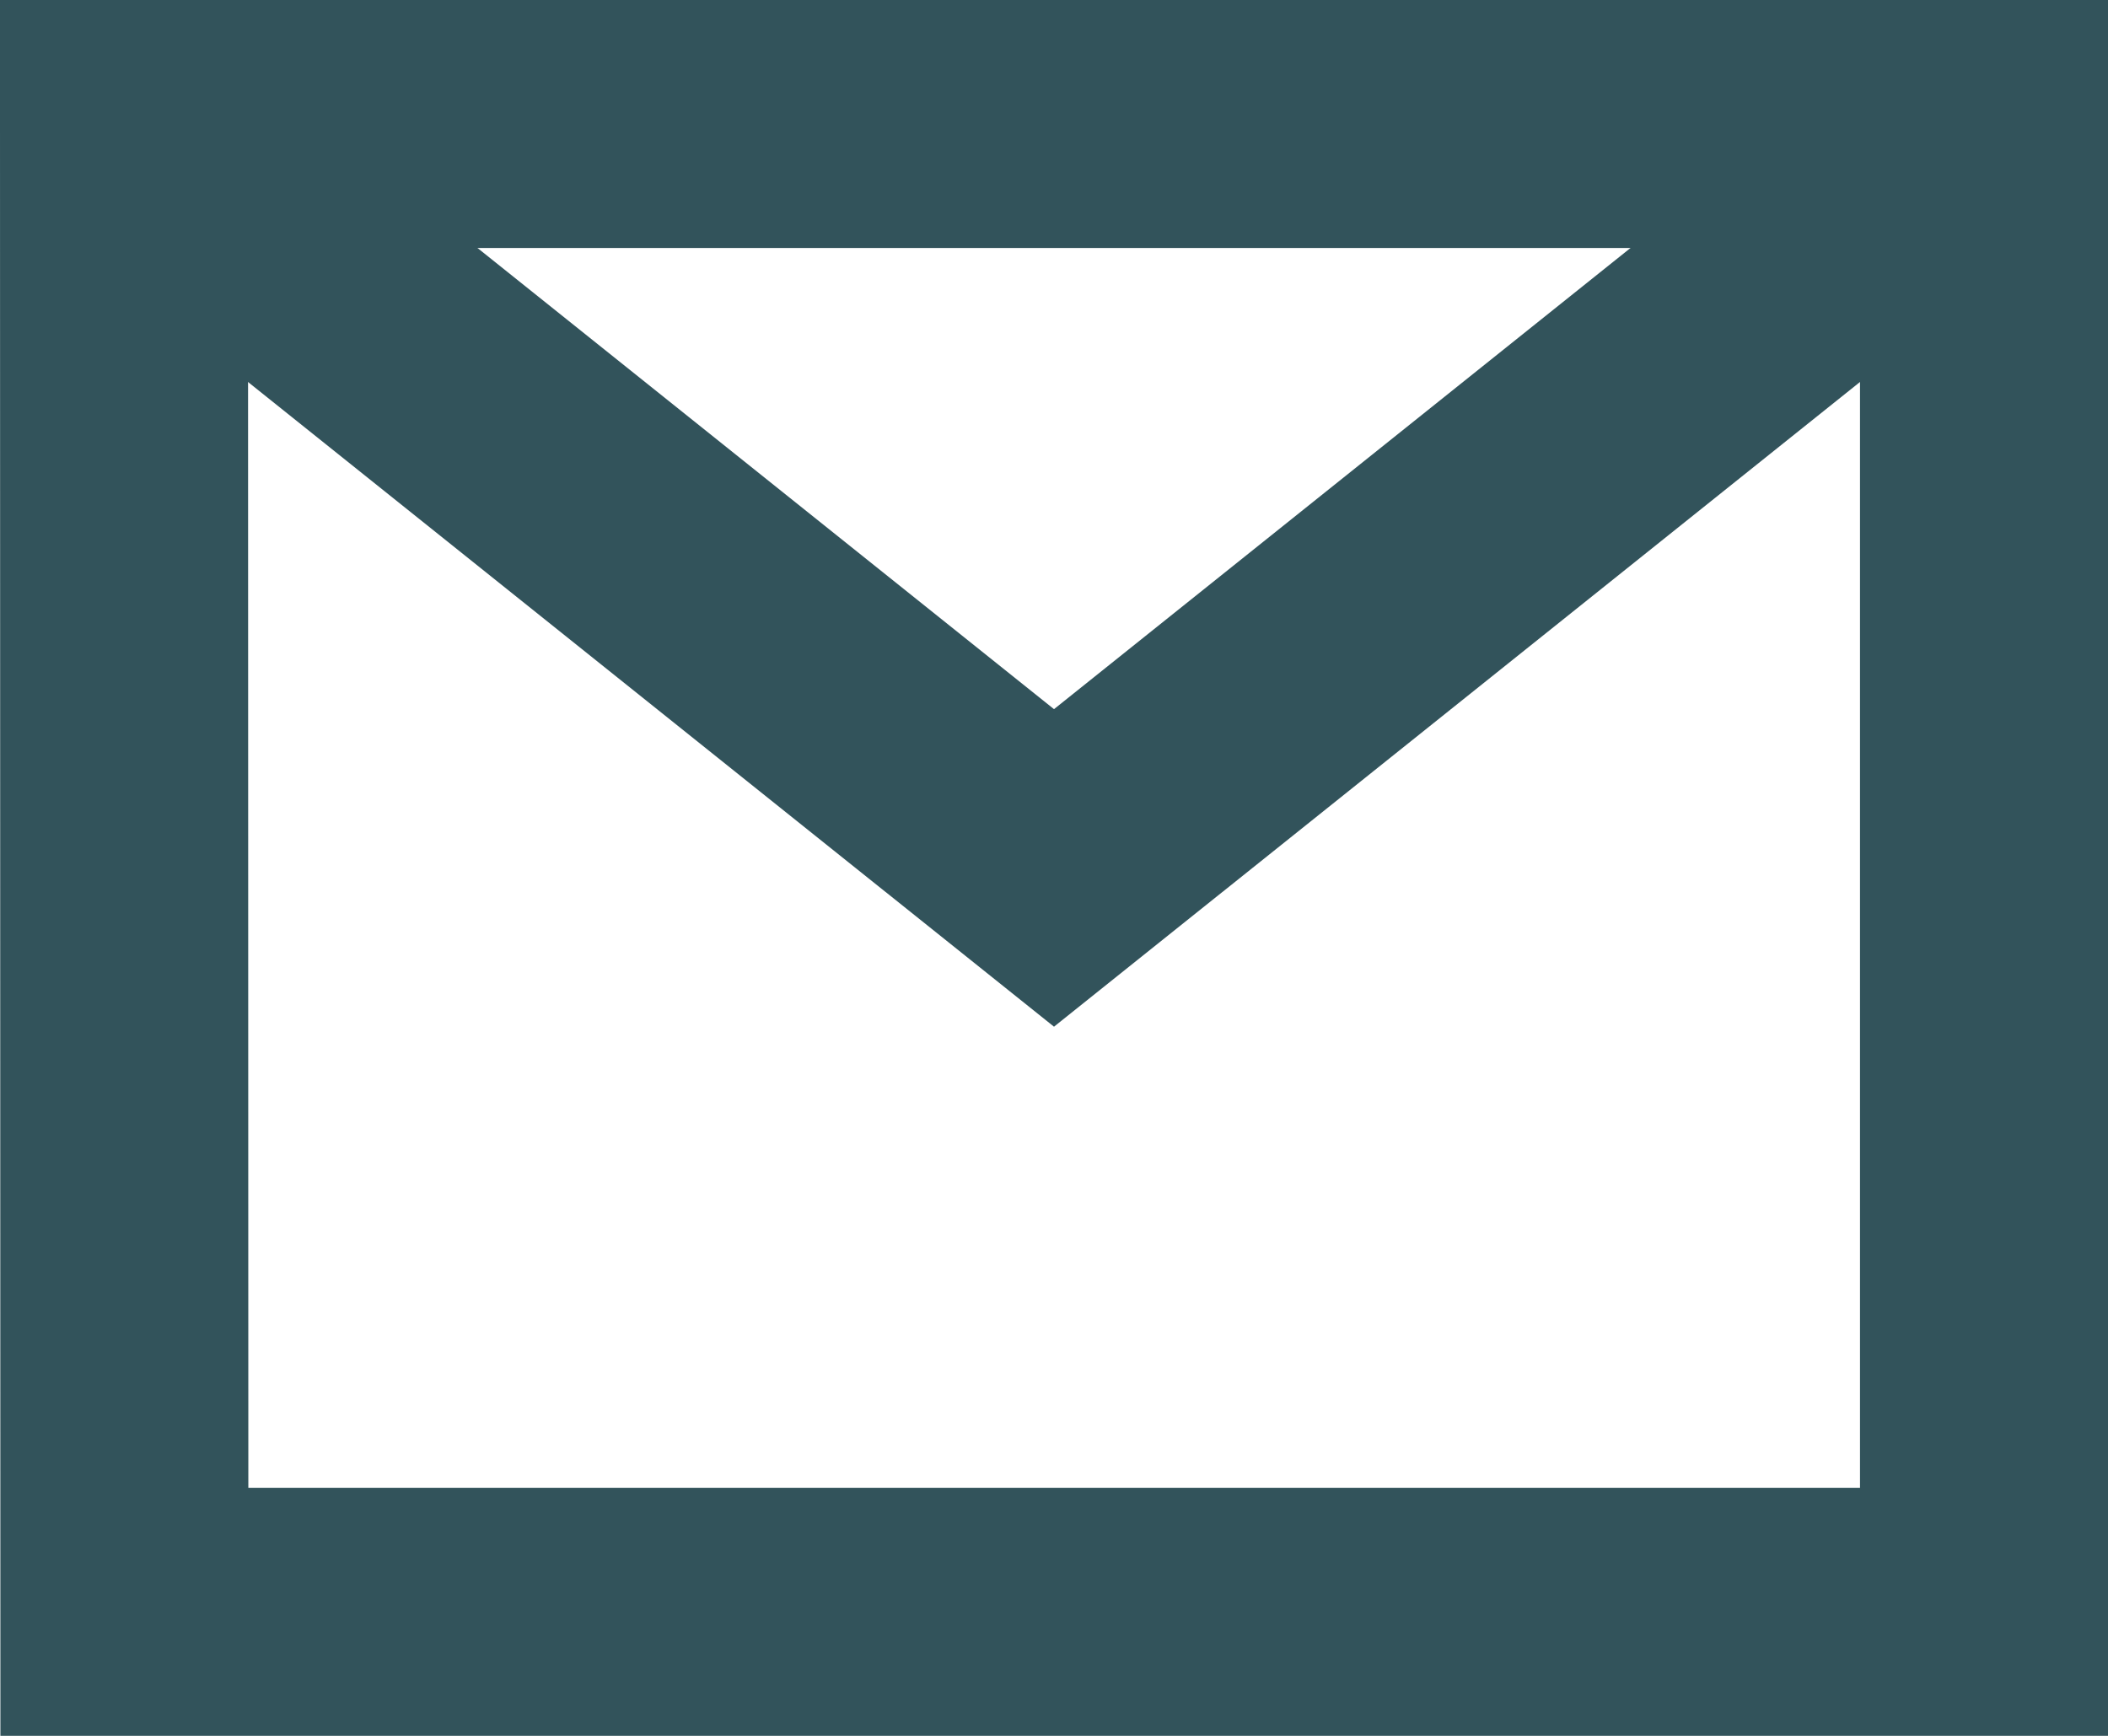 
<svg width="17px" height="14px" viewBox="0 0 17 14" version="1.1" xmlns="http://www.w3.org/2000/svg" xmlns:xlink="http://www.w3.org/1999/xlink">
    <!-- Generator: Sketch 50 (54983) - http://www.bohemiancoding.com/sketch -->
    <desc>Created with Sketch.</desc>
    <defs></defs>
    <g id="icon-header" stroke="none" stroke-width="1" fill="none" fill-rule="evenodd">
        <g id="NEWUsers/Admin-Portal1" transform="translate(-886, -42)" stroke="#32535B" stroke-width="2">
            <g id="HEADER/Public" transform="translate(-2, 0)">
                <g id="Stacked-Group" transform="translate(889, 29)">
                    <g id="Message" transform="translate(0, 11)">
                        <g id="Group-5" transform="translate(0, 3)">
                            <polygon id="Path-2" points="0 0 15 0 15 12 0.003 12"></polygon>
                            <polyline id="Path-3" points="0 0 7.5 6 15 0"></polyline>
                        </g>
                    </g>
                </g>
            </g>
        </g>
    </g>
</svg>